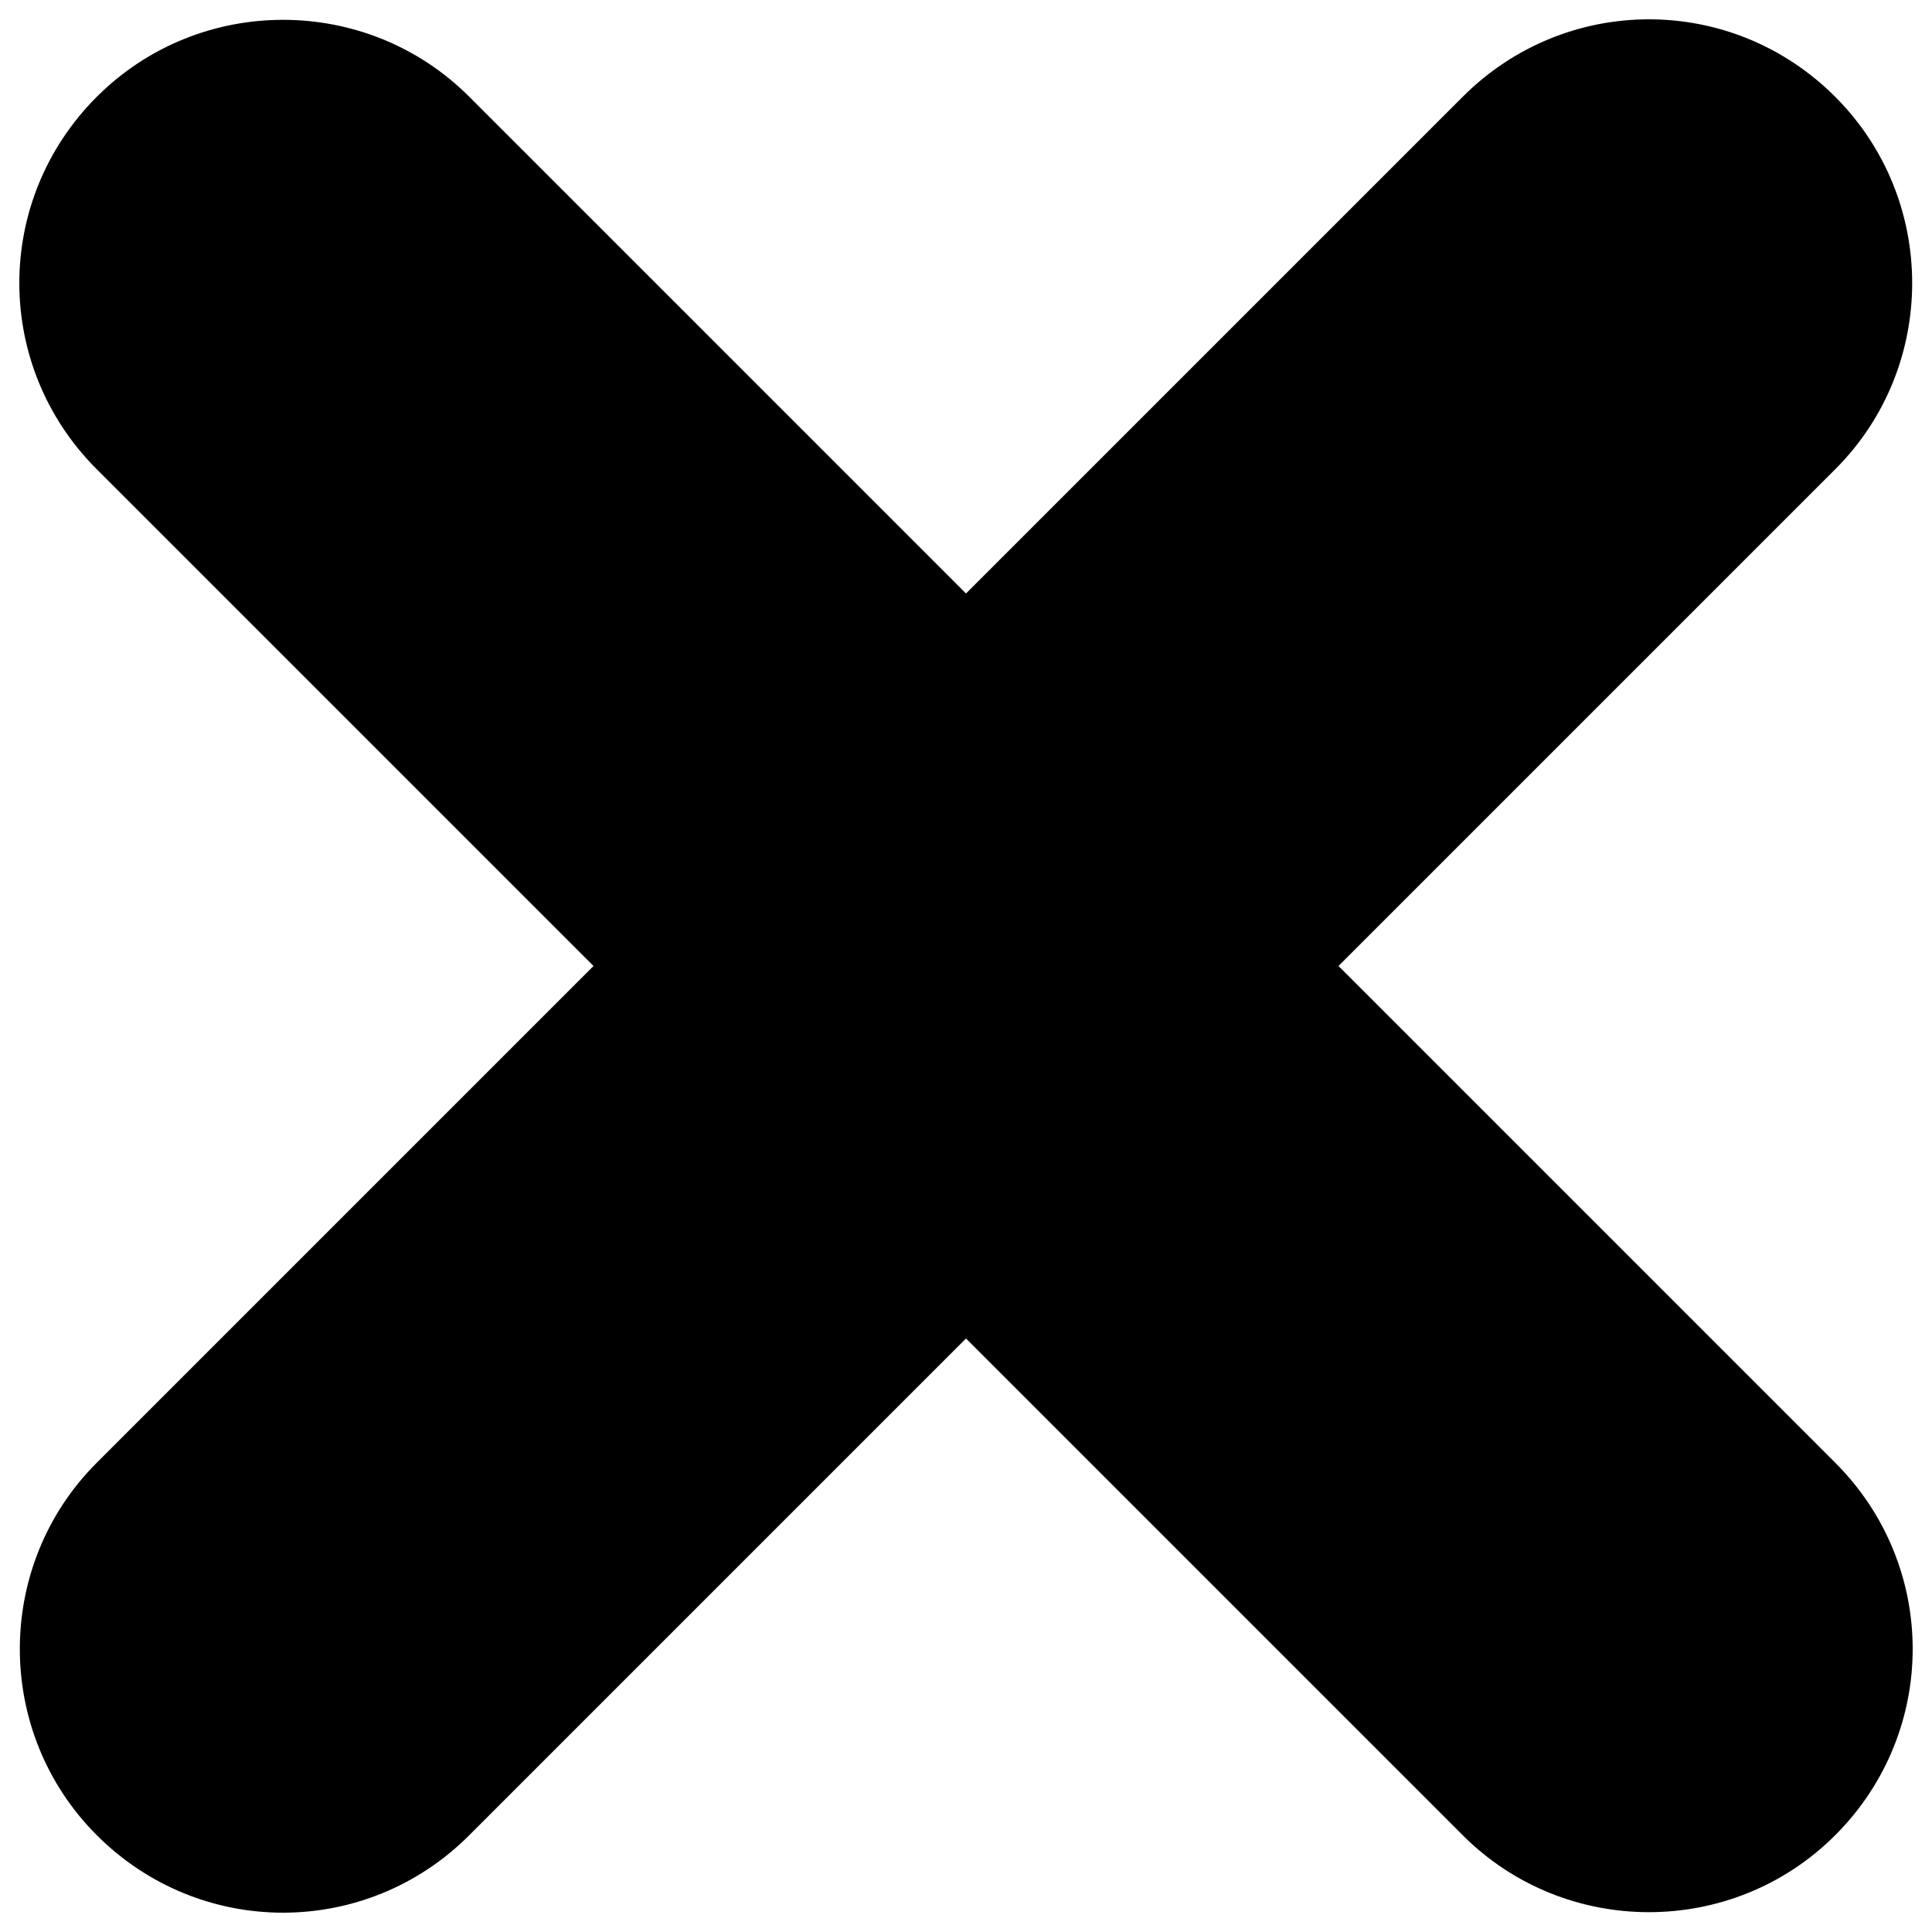 <?xml version="1.0" encoding="utf-8"?>
<!-- Svg Vector Icons : http://www.onlinewebfonts.com/icon -->
<!DOCTYPE svg PUBLIC "-//W3C//DTD SVG 1.1//EN" "http://www.w3.org/Graphics/SVG/1.1/DTD/svg11.dtd">
<svg version="1.1" xmlns="http://www.w3.org/2000/svg" xmlns:xlink="http://www.w3.org/1999/xlink" x="0px" y="0px" viewBox="0 0 1000 1000" enable-background="new 0 0 1000 1000" xml:space="preserve">
<g><path d="M500,307.2L242.8,50C189.9-2.9,103.3-3.1,50.1,50.1C-3.5,103.7-3.2,189.6,50,242.8L307.2,500L50,757.2c-52.9,52.9-53.1,139.5,0.1,192.7c53.6,53.6,139.5,53.3,192.7,0.1L500,692.8L757.2,950c52.9,52.9,139.5,53.1,192.7-0.1c53.6-53.6,53.3-139.5,0.1-192.7L692.8,500L950,242.8c52.9-52.9,53.1-139.5-0.1-192.7C896.3-3.5,810.4-3.2,757.2,50L500,307.2z"/></g>
</svg>